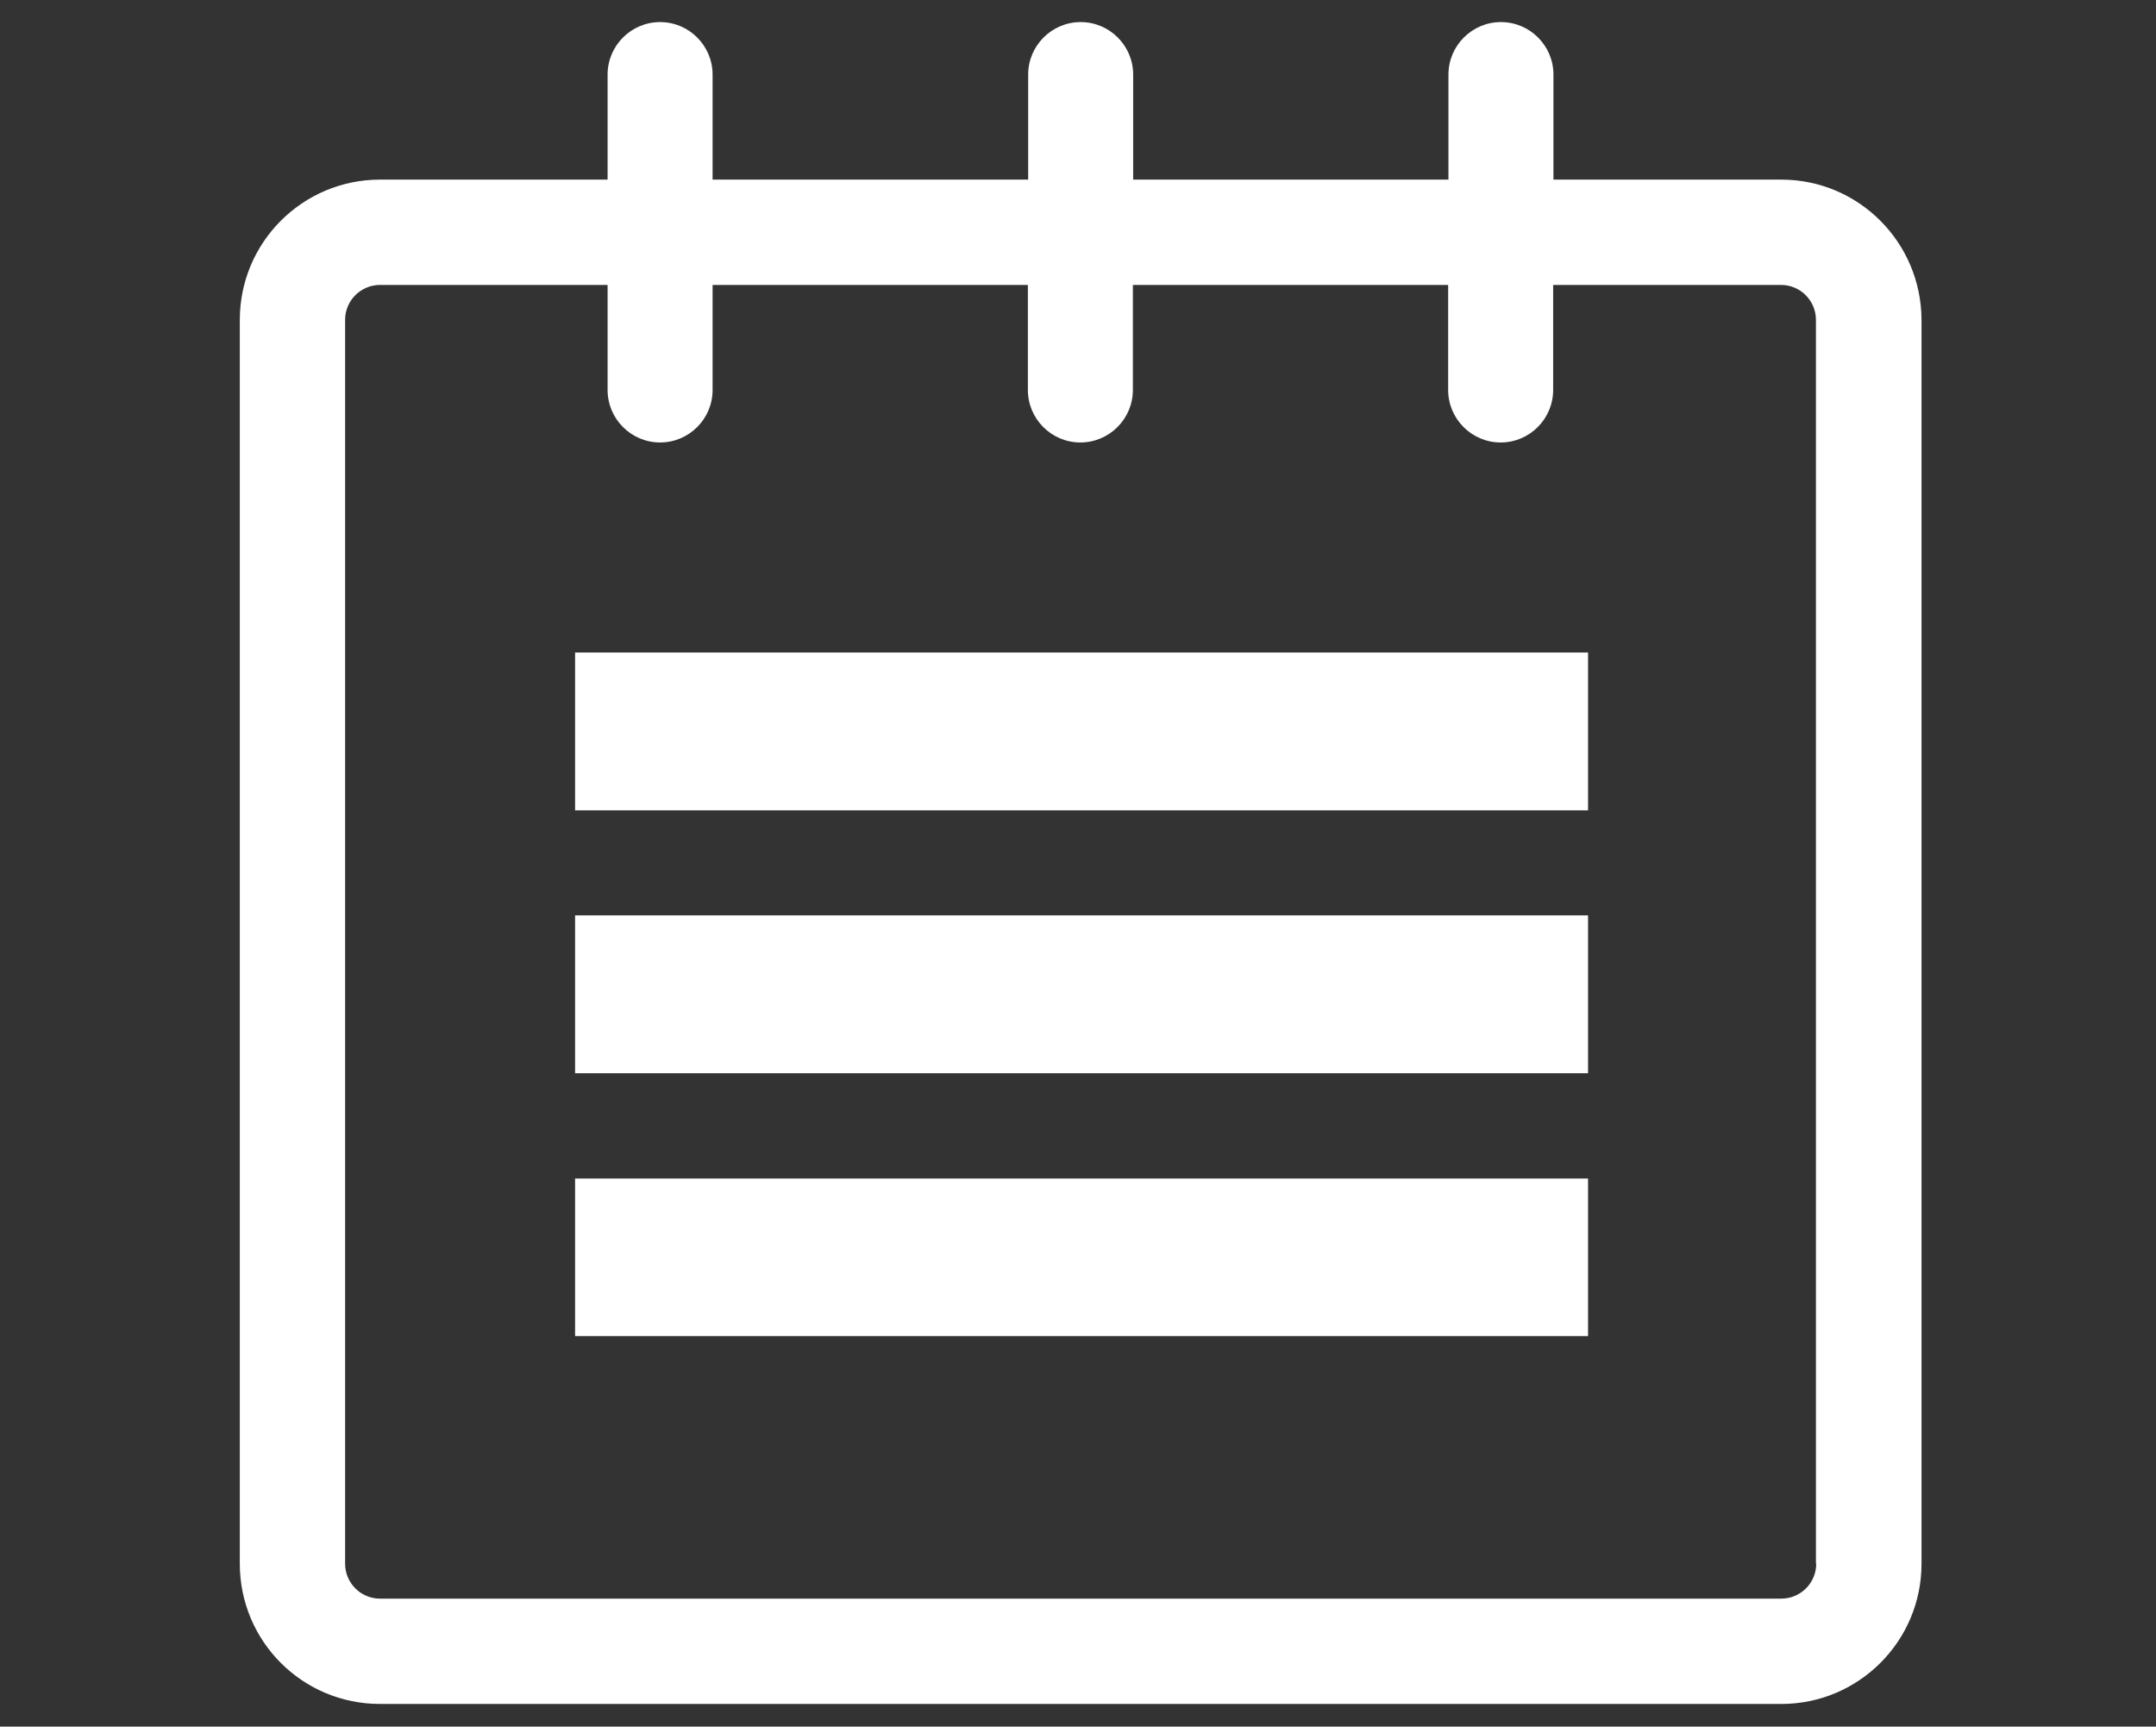 <?xml version="1.0" encoding="utf-8"?>
<!-- Generated by IcoMoon.io -->
<!DOCTYPE svg PUBLIC "-//W3C//DTD SVG 1.1//EN" "http://www.w3.org/Graphics/SVG/1.1/DTD/svg11.dtd">
<svg version="1.1" xmlns="http://www.w3.org/2000/svg" xmlns:xlink="http://www.w3.org/1999/xlink" width="1279" height="1024" viewBox="0 0 1279 1024" fill="#FFF">
<rect x="0" y="0" width="1279" height="1024" fill="#333333" stroke="none"/>
<g id="icomoon-ignore">
</g>
<path d="M1056.735 106.523h-135.189v-62.286c0-17.164-13.979-31.143-31.143-31.143s-31.143 13.979-31.143 31.143v62.286h-187.034v-62.286c0-17.164-13.979-31.143-31.143-31.143s-31.143 13.979-31.143 31.143v62.286h-187.211v-62.286c0-17.164-13.979-31.143-31.143-31.143s-31.143 13.979-31.143 31.143v62.286h-135.012c-45.83 0-83.166 37.159-83.166 83.166v737.698c0 46.007 37.159 83.166 83.166 83.166h831.303c45.83 0 83.166-37.159 83.166-83.166v-737.698c-0.177-46.007-37.336-83.166-83.166-83.166zM1077.438 927.386c0 11.502-9.378 20.703-20.703 20.703h-831.303c-11.502 0-20.703-9.378-20.703-20.703v-737.698c0-11.502 9.378-20.703 20.703-20.703h135.012v62.286c0 17.164 13.979 31.143 31.143 31.143s31.143-13.979 31.143-31.143v-62.286h187.034v62.286c0 17.164 13.979 31.143 31.143 31.143s31.143-13.979 31.143-31.143v-62.286h187.034v62.286c0 17.164 13.979 31.143 31.143 31.143s31.143-13.979 31.143-31.143v-62.286h135.189c11.502 0 20.703 9.378 20.703 20.703v737.698zM341.156 480.592h600.917v-93.606h-600.917v93.606zM341.156 636.483h600.917v-93.606h-600.917v93.606zM341.156 792.375h600.917v-93.429h-600.917v93.429z"></path>
</svg>
